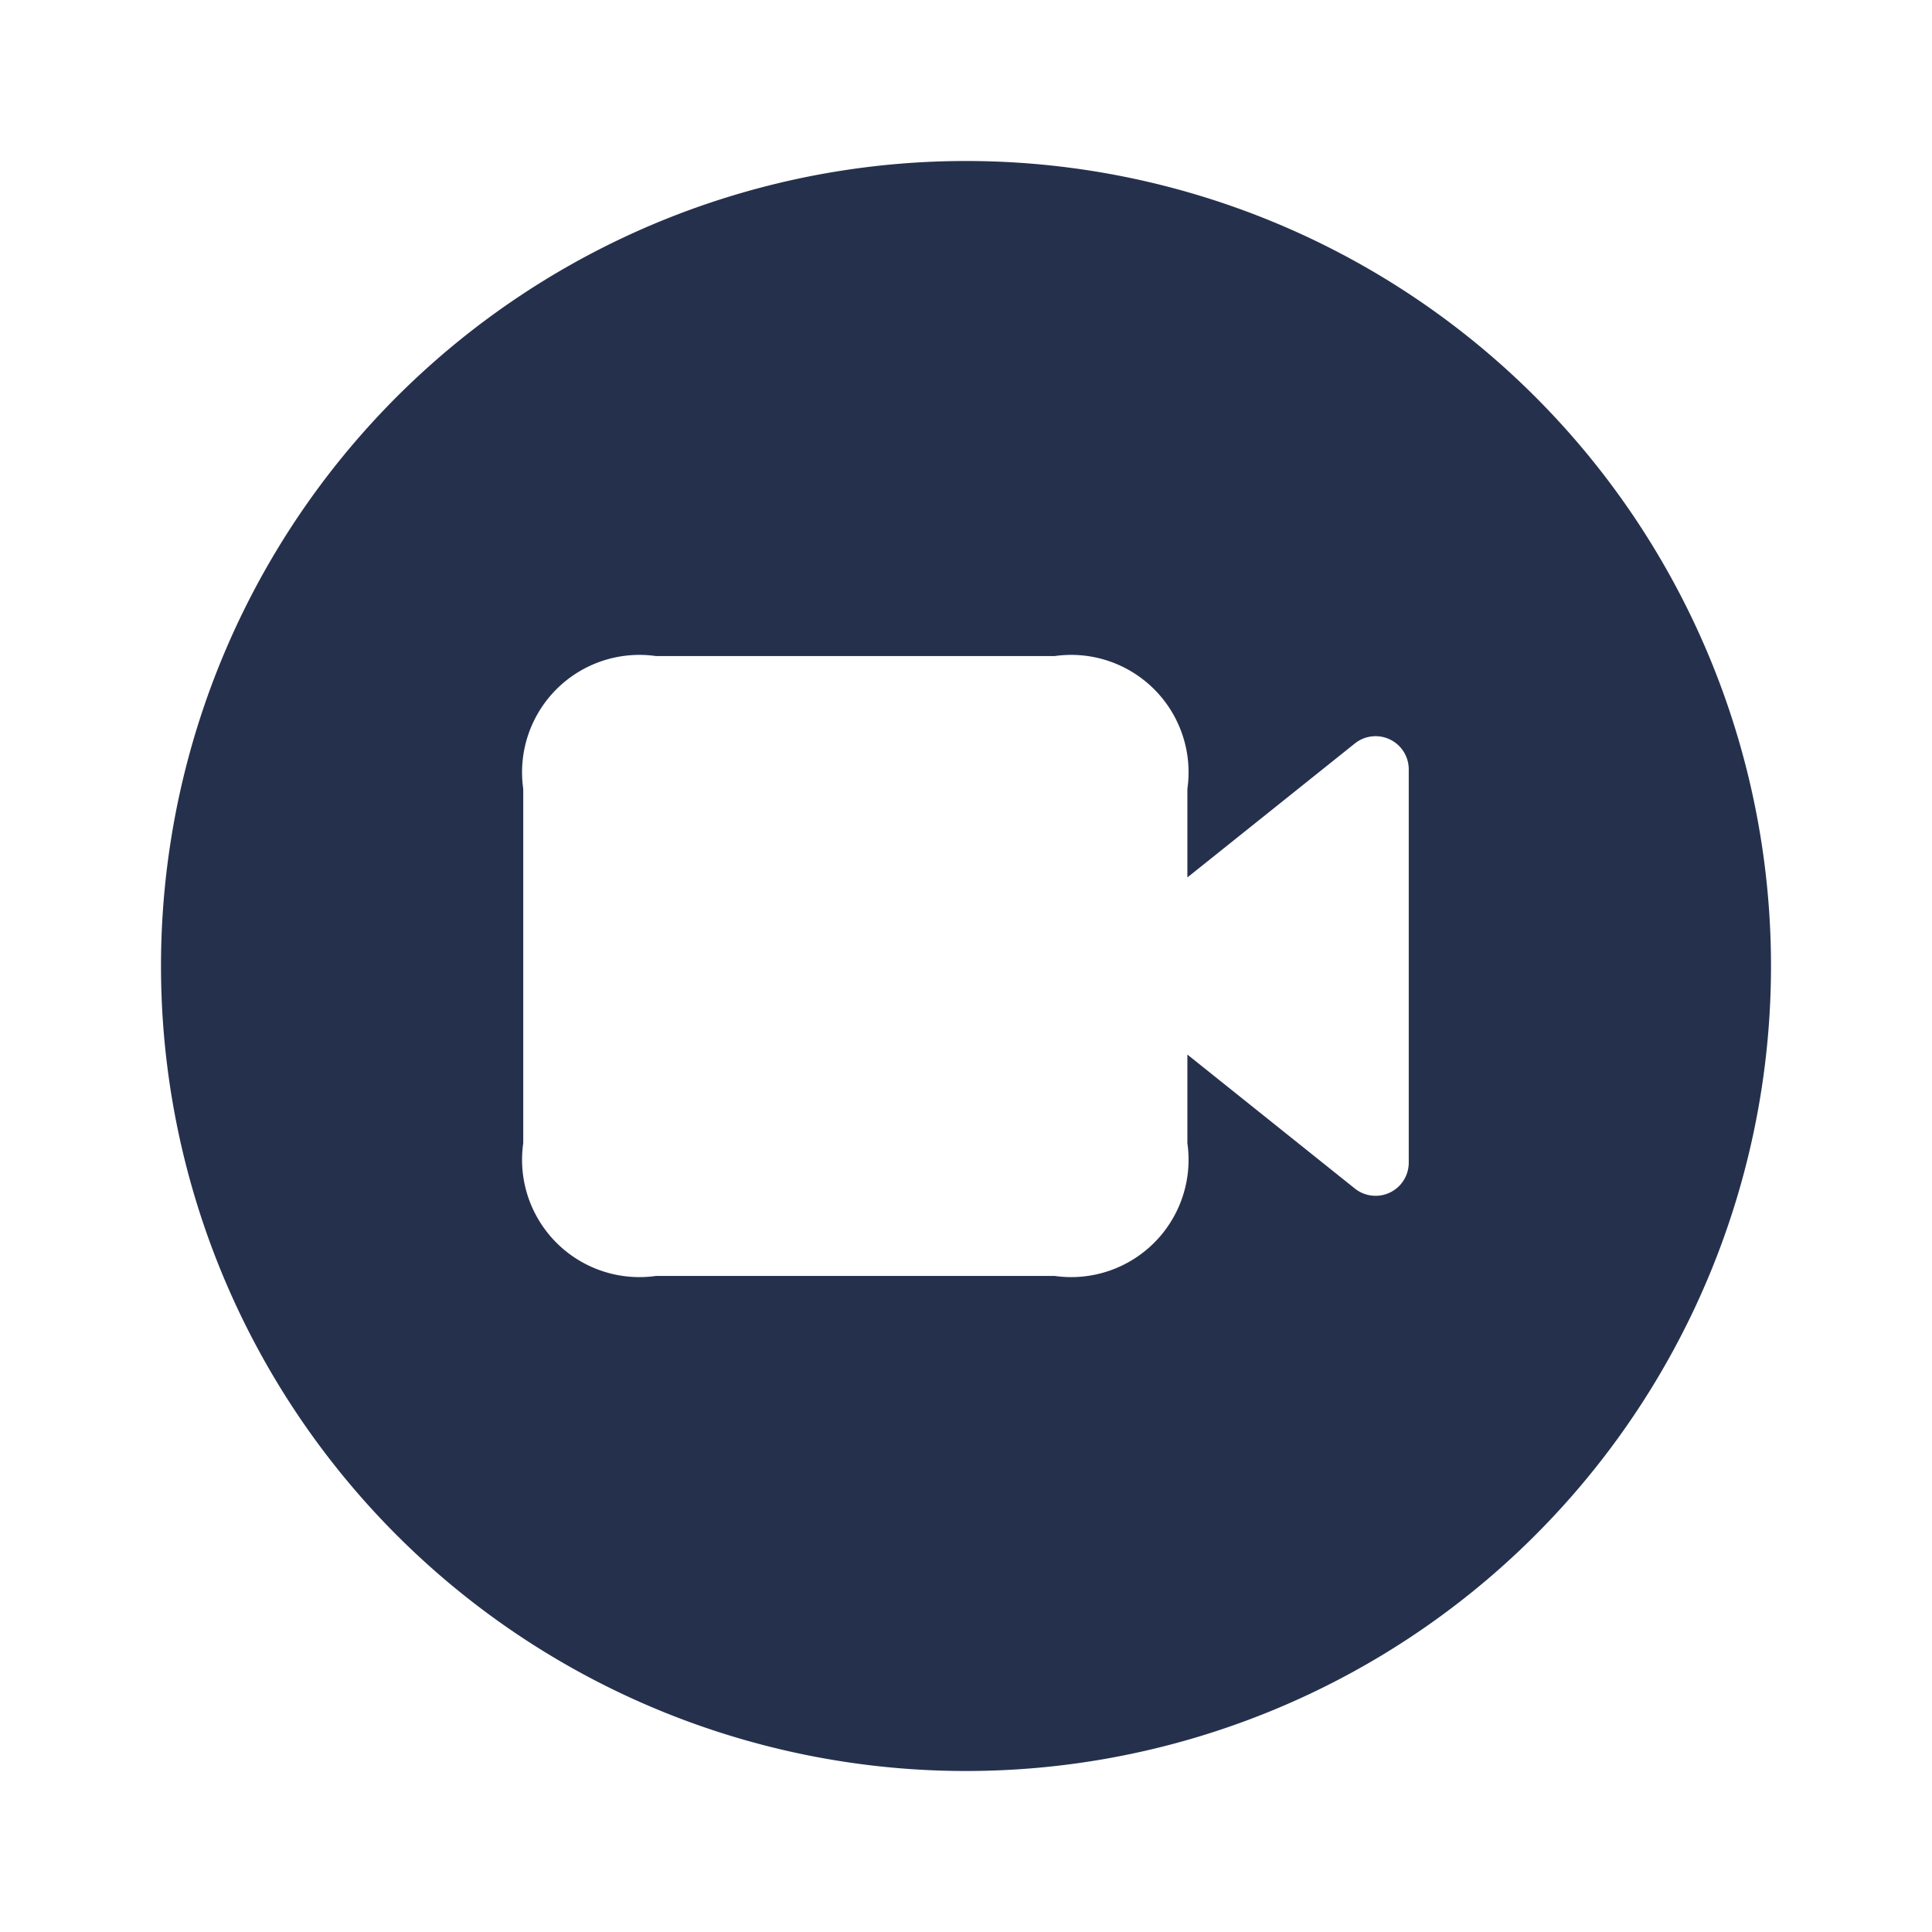 <svg id="Layer" xmlns="http://www.w3.org/2000/svg" viewBox="0 0 24 24"><defs><style>.cls-1{fill:#25314c;}</style></defs><path id="video-circle" class="cls-1" d="M12,2A10,10,0,1,0,22,12,10,10,0,0,0,12,2Zm5.5,12.442a.412.412,0,0,1-.67.322L14.75,13.1v1.1a1.458,1.458,0,0,1-1.65,1.65H8.15A1.458,1.458,0,0,1,6.5,14.2V9.8A1.458,1.458,0,0,1,8.15,8.15H13.1A1.458,1.458,0,0,1,14.75,9.8v1.1l2.08-1.664a.412.412,0,0,1,.67.322Z"/></svg>